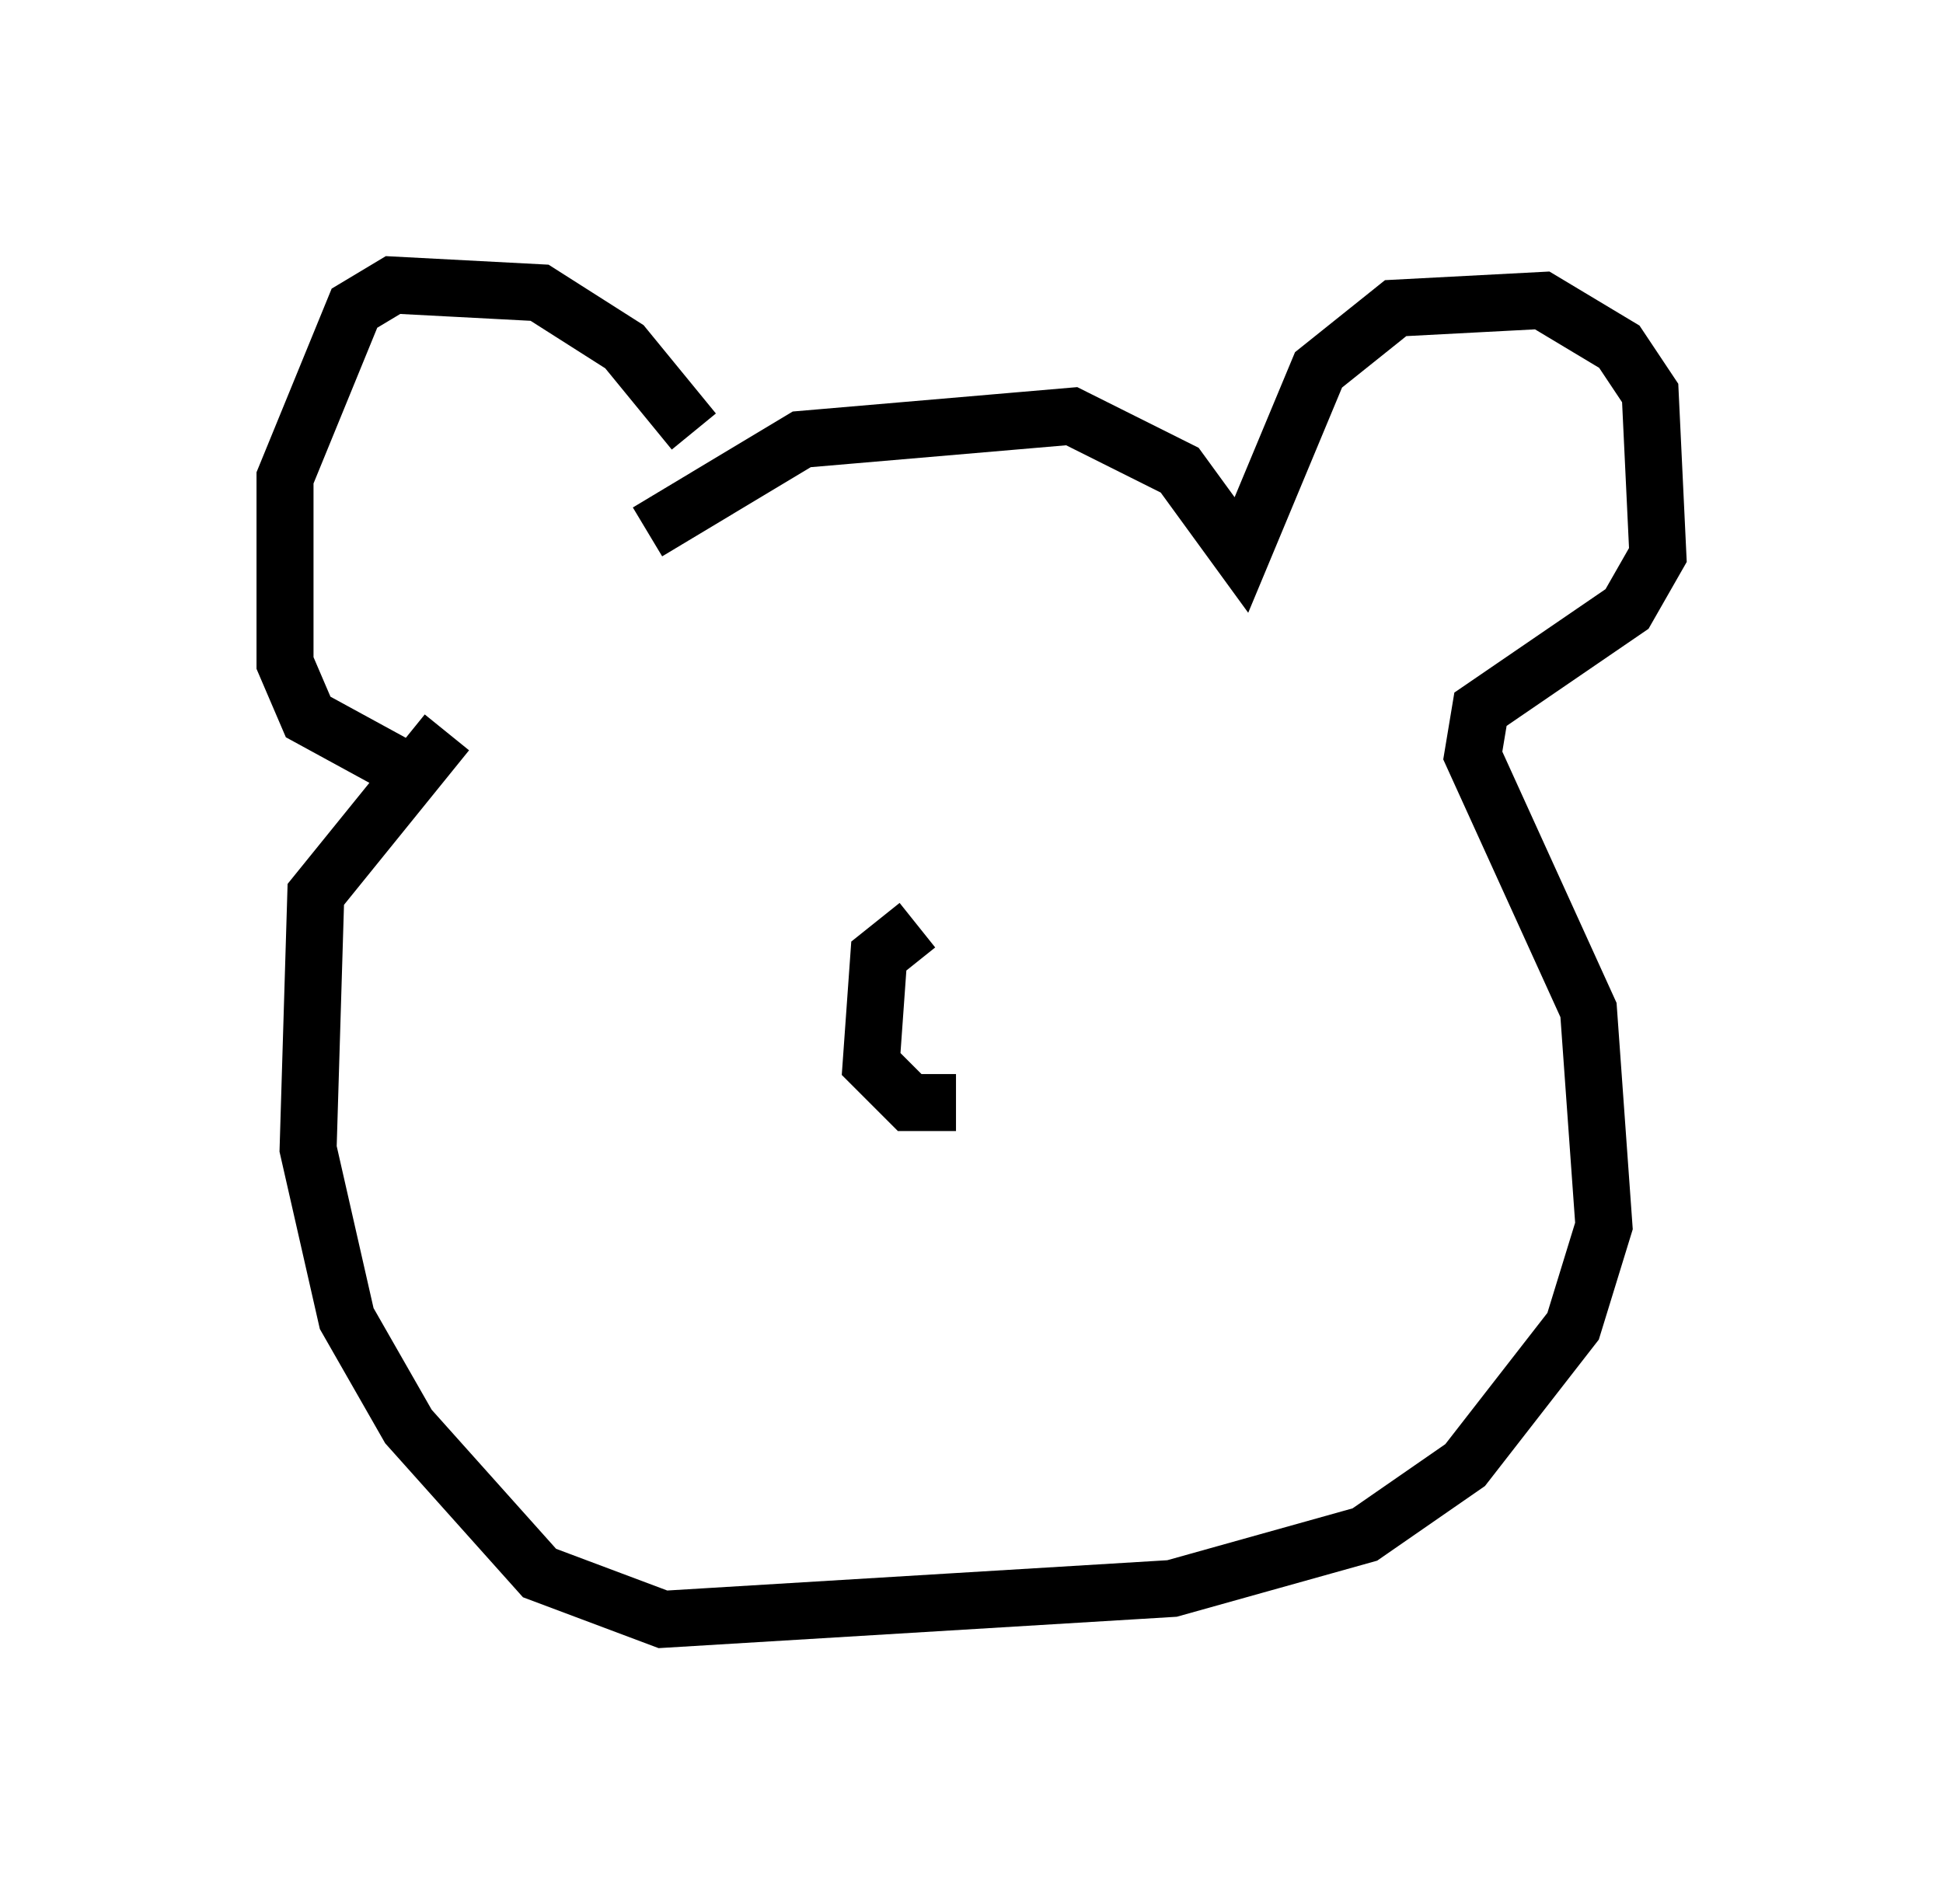 <?xml version="1.0" encoding="utf-8" ?>
<svg baseProfile="full" height="33.41" version="1.1" width="34.086" xmlns="http://www.w3.org/2000/svg" xmlns:ev="http://www.w3.org/2001/xml-events" xmlns:xlink="http://www.w3.org/1999/xlink"><defs /><rect fill="white" height="33.41" width="34.086" x="0" y="0" /><path d="M11.766, 9.871 m0.406, -2.3 l-1.218, -1.488 -1.488, -0.947 l-2.571, -0.135 -0.677, 0.406 l-1.218, 2.977 0.0, 3.248 l0.406, 0.947 1.488, 0.812 m4.465, -4.059 l2.706, -1.624 4.736, -0.406 l1.894, 0.947 1.083, 1.488 l1.353, -3.248 1.353, -1.083 l2.571, -0.135 1.353, 0.812 l0.541, 0.812 0.135, 2.842 l-0.541, 0.947 -2.571, 1.759 l-0.135, 0.812 2.03, 4.465 l0.271, 3.789 -0.541, 1.759 l-1.894, 2.436 -1.759, 1.218 l-3.383, 0.947 -8.931, 0.541 l-2.165, -0.812 -2.3, -2.571 l-1.083, -1.894 -0.677, -2.977 l0.135, -4.465 2.3, -2.842 m8.254, 3.383 l-0.677, 0.541 -0.135, 1.894 l0.677, 0.677 0.812, 0.0 " fill="none" stroke="black" stroke-width="1" /></svg>
